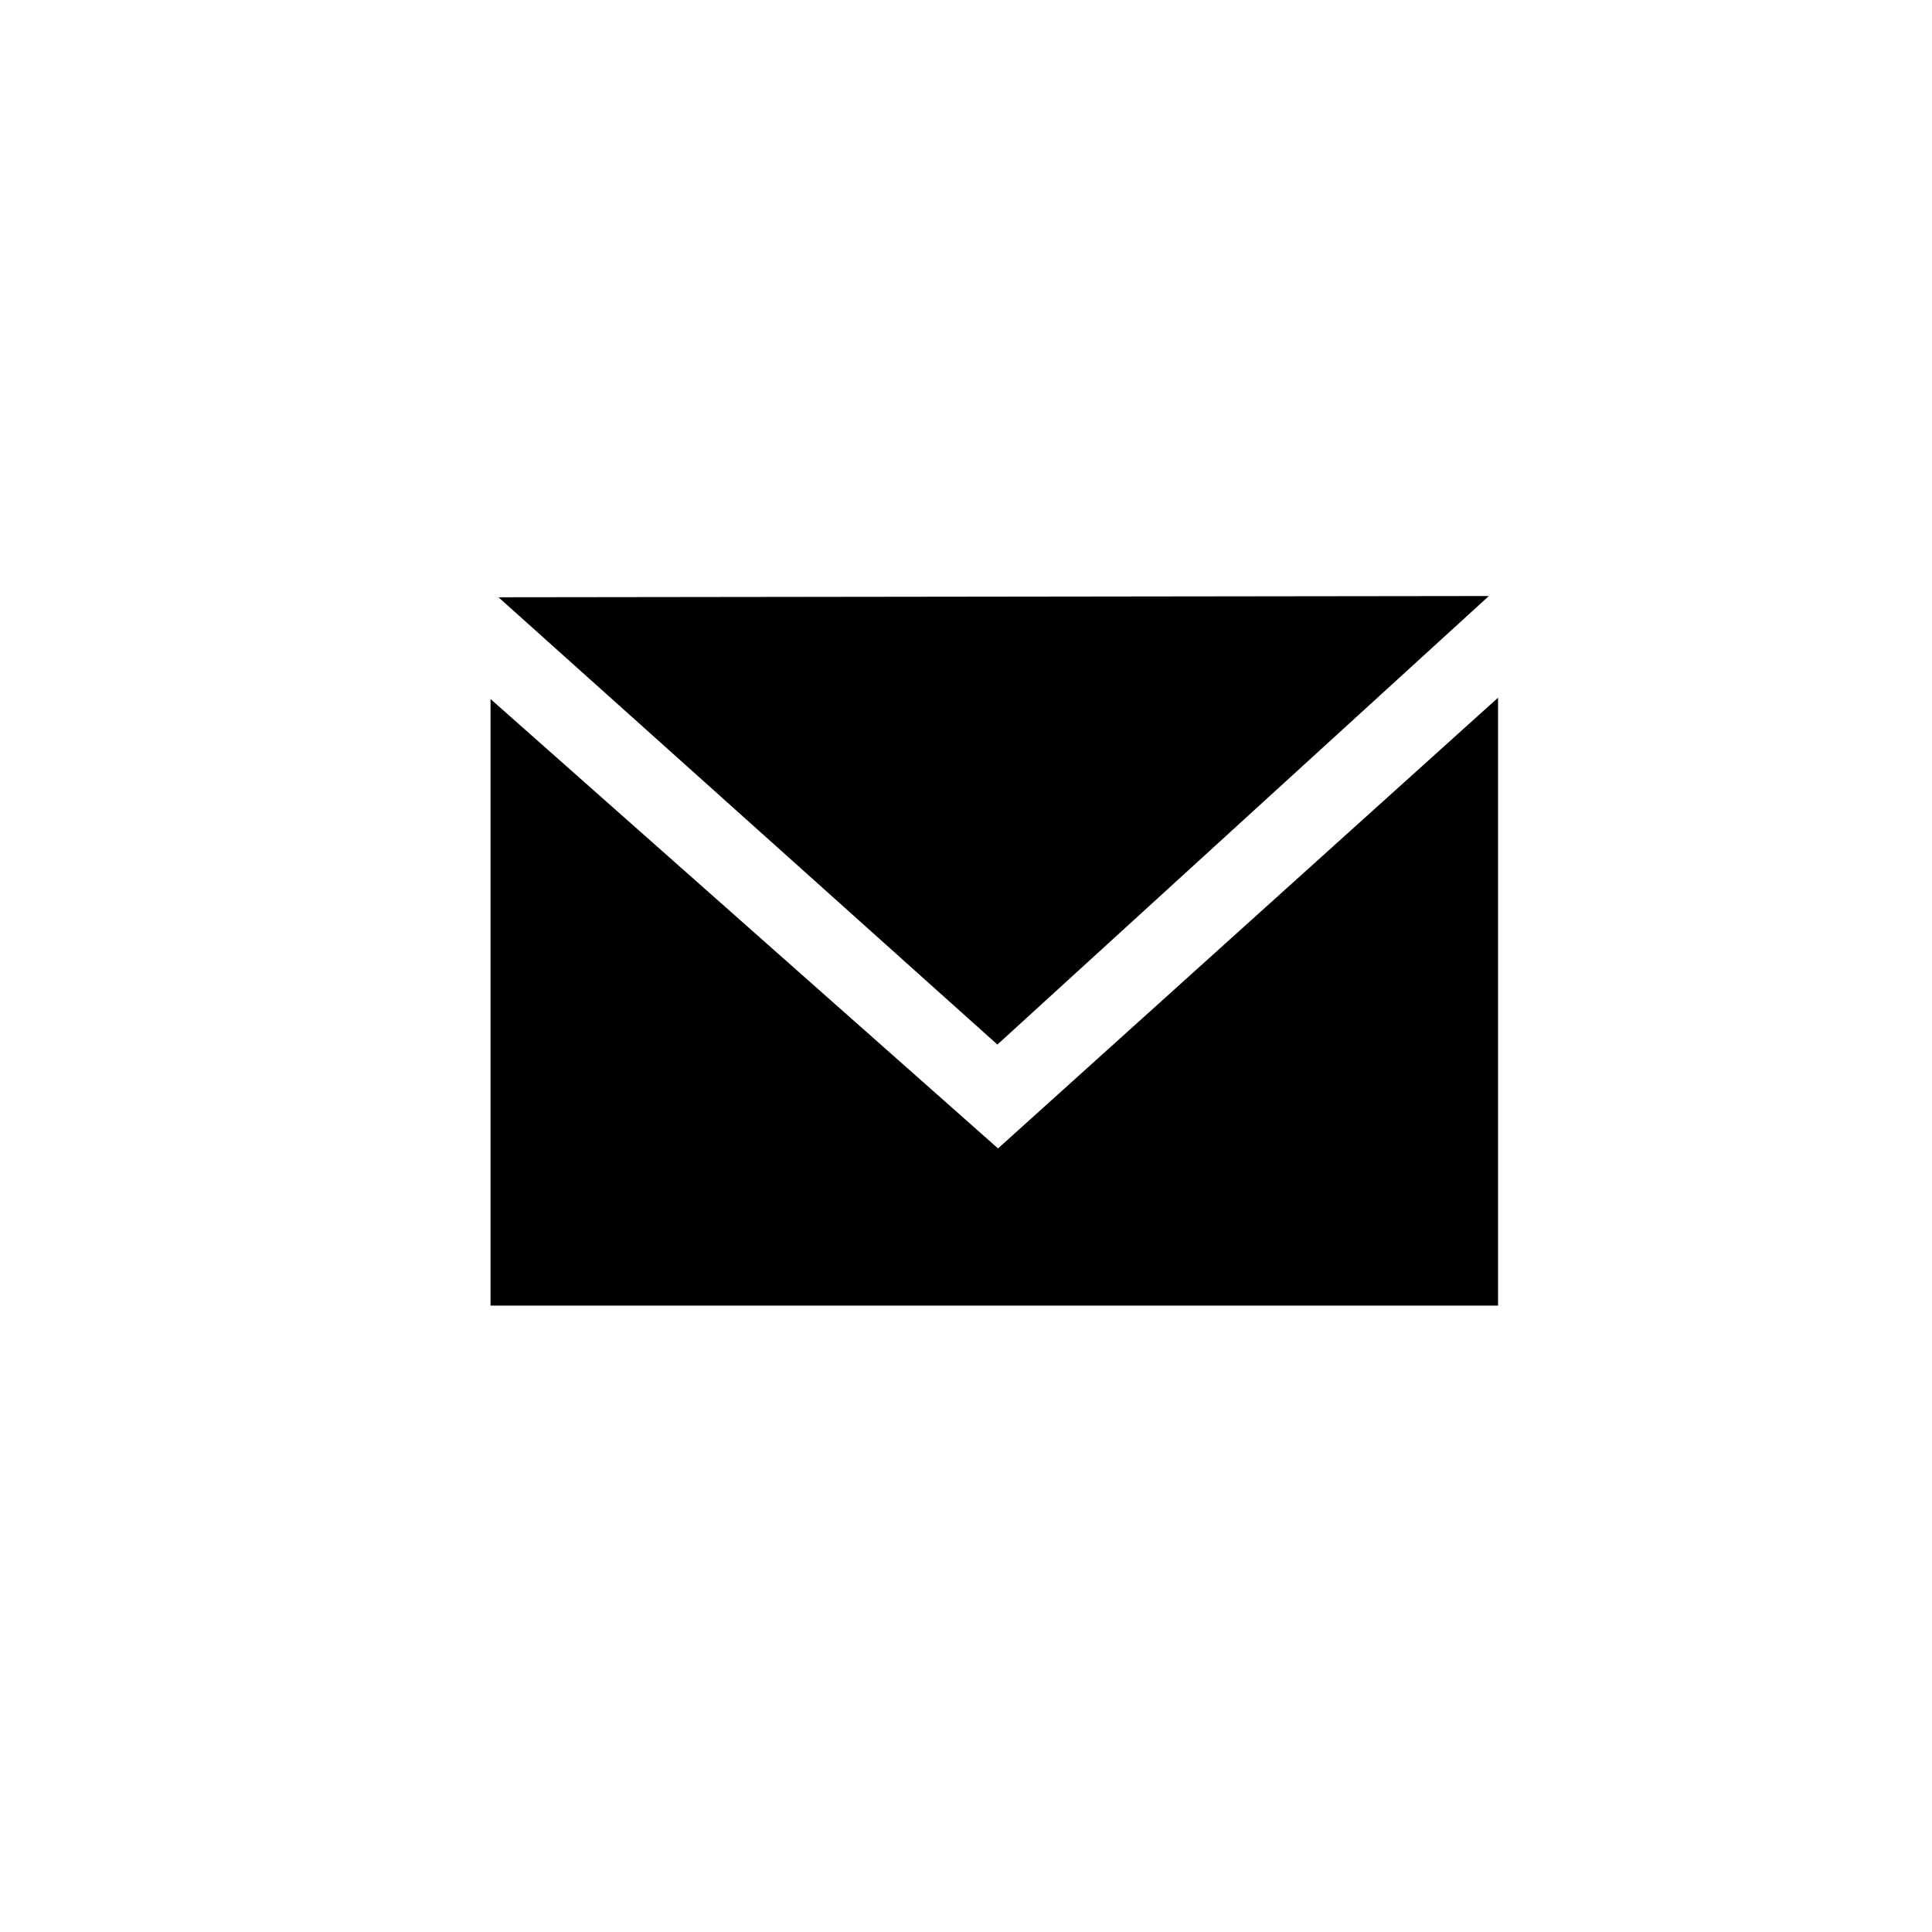 <?xml version="1.0" ?><!DOCTYPE svg  PUBLIC '-//W3C//DTD SVG 1.1//EN'  'http://www.w3.org/Graphics/SVG/1.1/DTD/svg11.dtd'><svg enable-background="new 0 0 512 512" height="512px" id="Home_Icon_Drak_Grey" version="1.1" viewBox="0 0 512 512" width="512px" xml:space="preserve" xmlns="http://www.w3.org/2000/svg" xmlns:xlink="http://www.w3.org/1999/xlink"><polygon points="264.489,304.343 130,185.255 130,346 397,346 397,184.893 "/><polygon points="132.1,158.282 264.32,276.821 394.567,157.953 "/></svg>
